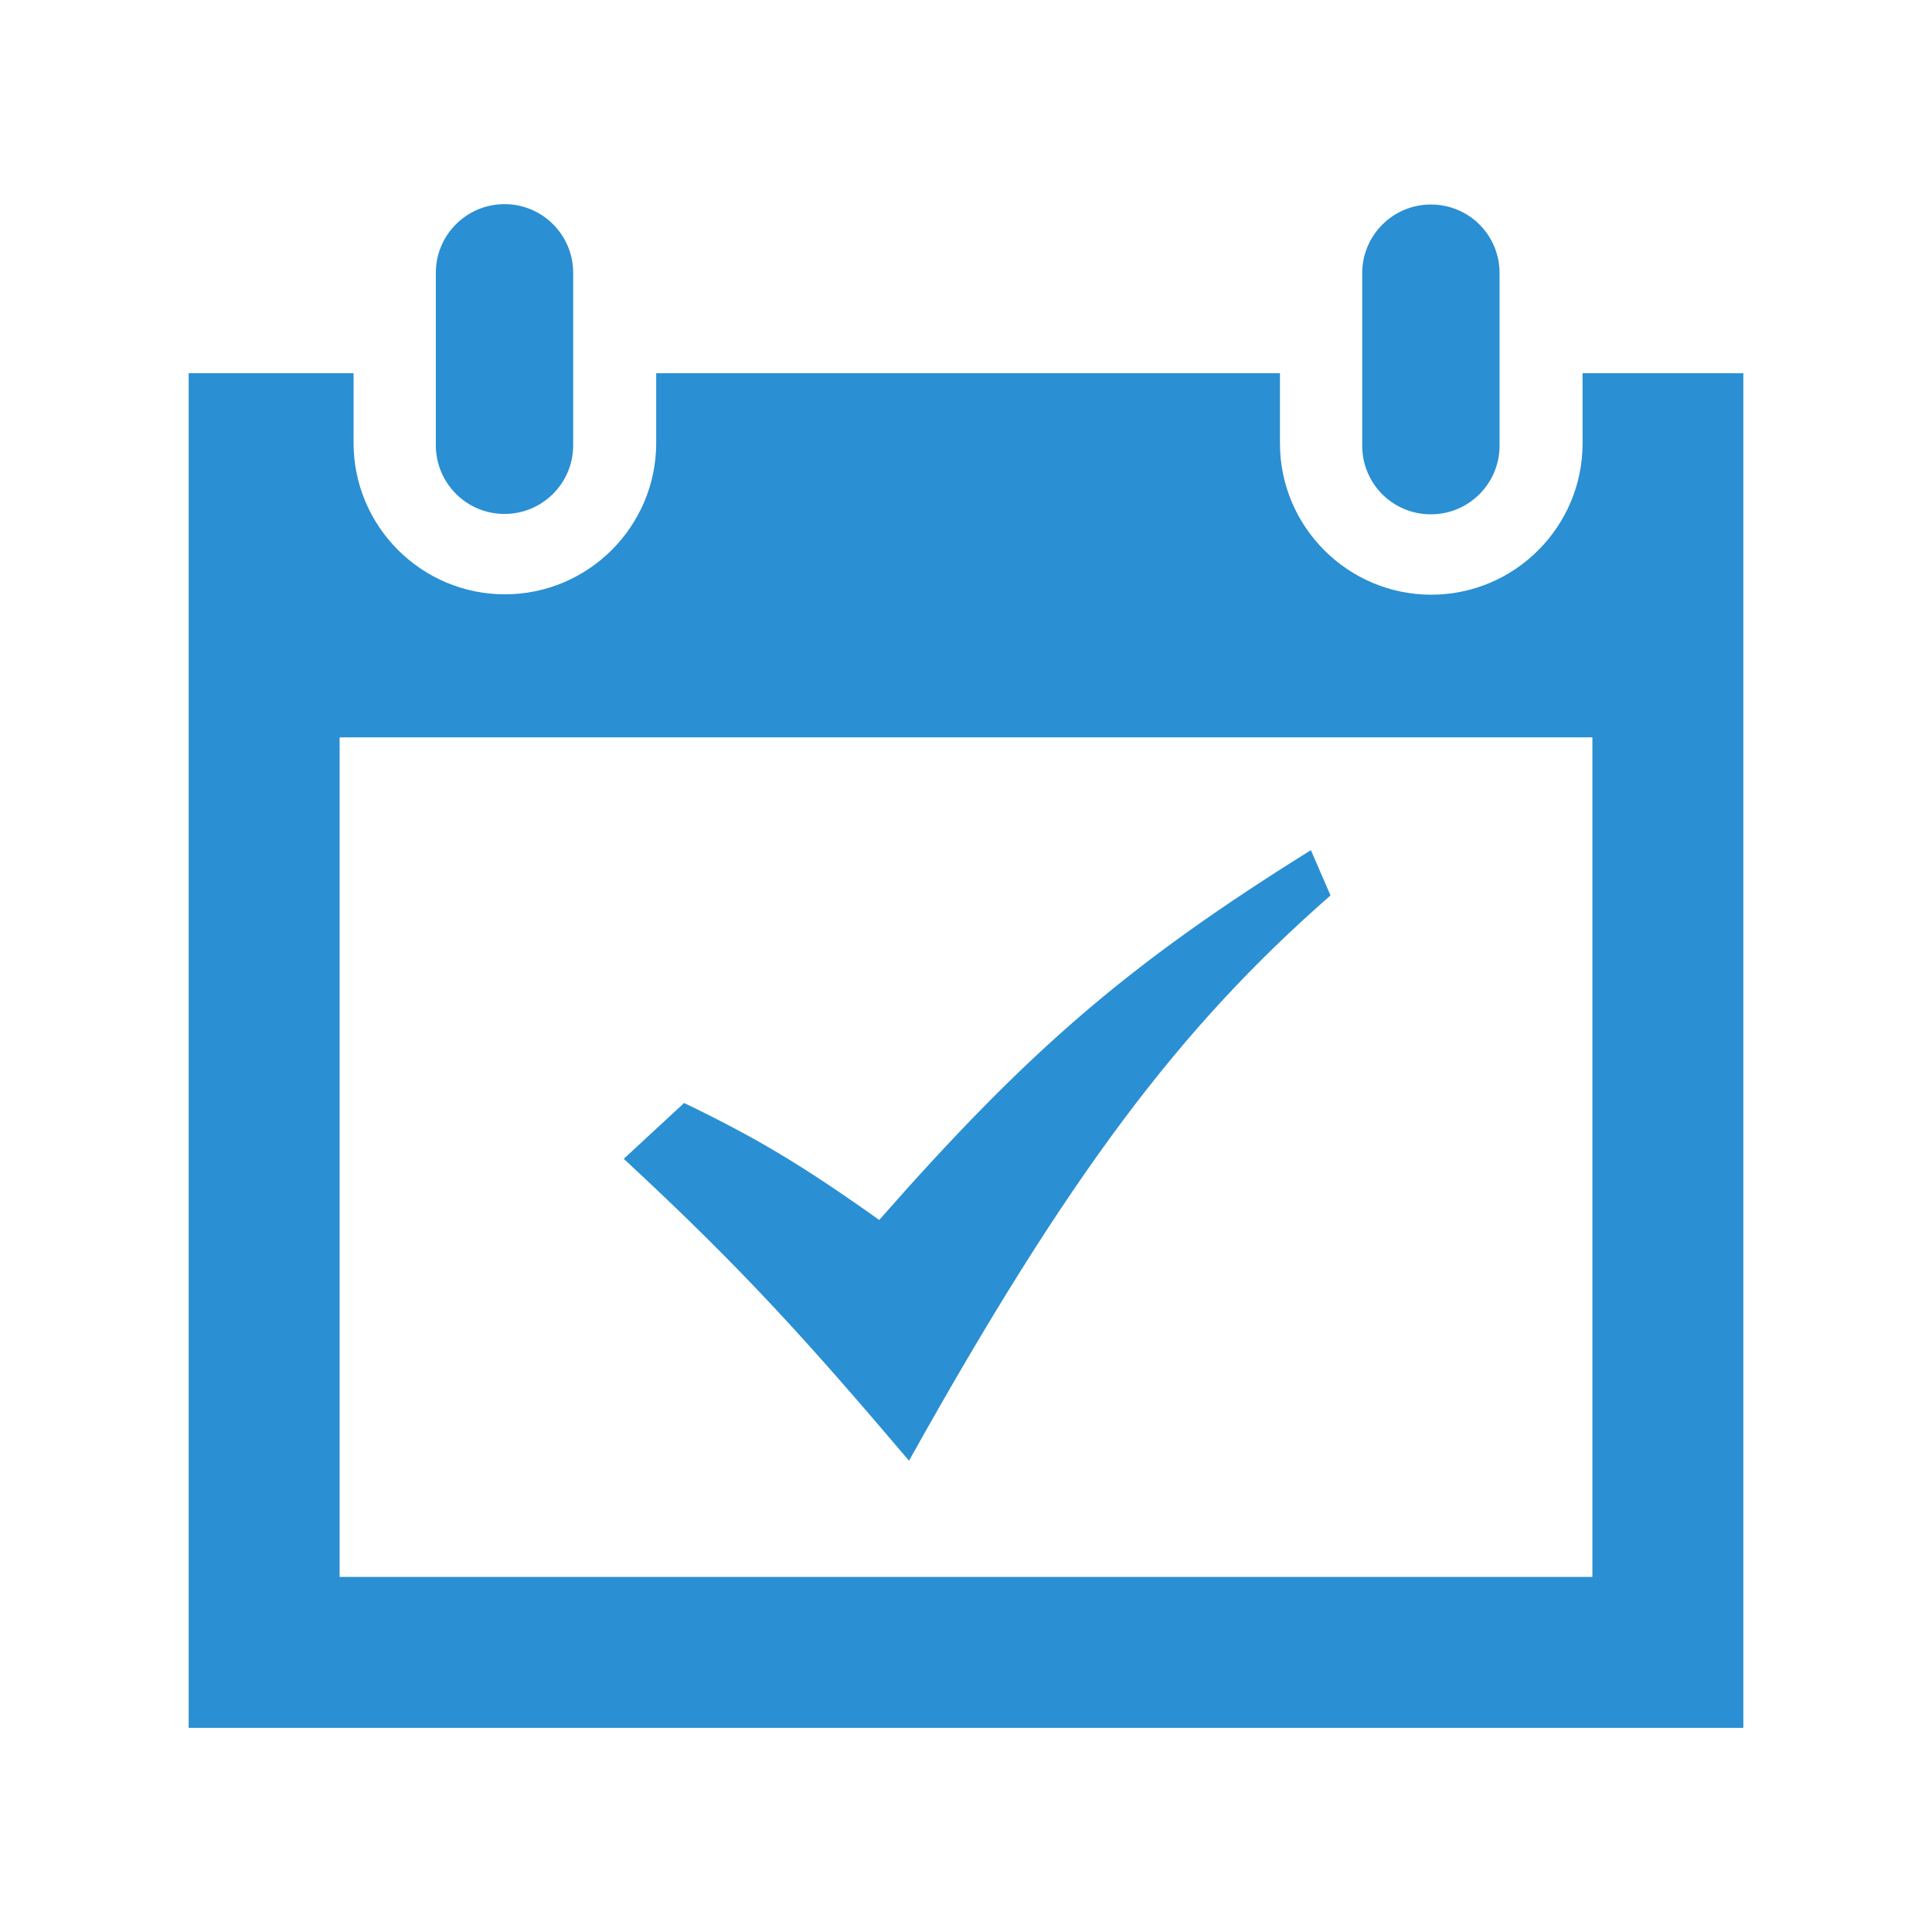 <?xml version="1.0" encoding="utf-8"?>
<!-- Generator: Adobe Illustrator 19.0.0, SVG Export Plug-In . SVG Version: 6.00 Build 0)  -->
<svg version="1.1" id="Layer_1" xmlns="http://www.w3.org/2000/svg" xmlns:xlink="http://www.w3.org/1999/xlink" x="0px" y="0px"
	 width="512px" height="512px" viewBox="-223 25 512 512" style="enable-background:new -223 25 512 512;" xml:space="preserve">
<style type="text/css">
	.st0{fill:#2A8FD3;}
</style>
<path id="calendar-6-icon" class="st0" d="M174.4,143.1c0,10-8.1,18.2-18.2,18.2s-18.2-8.1-18.2-18.2V97.4c0-10,8.1-18.2,18.2-18.2
	s18.2,8.1,18.2,18.2V143.1z M-71.1,97.3c0-10-8.1-18.2-18.2-18.2c-10,0-18.2,8.1-18.2,18.2V143c0,10,8.1,18.2,18.2,18.2
	c10,0,18.2-8.1,18.2-18.2V97.3z M196.4,123.9v18.6c0,22.1-18,40.1-40.1,40.1c-22.1,0-40.1-18-40.1-40.1v-18.6H-49.1v18.5
	c0,22.1-18,40.1-40.1,40.1c-22.1,0-40.1-18-40.1-40.1v-18.5H-173v359h412v-359L196.4,123.9L196.4,123.9z M199,442.9h-332V220.4h332
	V442.9z M17.9,412.1c42.3-75.8,71.7-114.8,111.7-149.8l-5.2-12c-48.6,30.3-74.8,53-114.4,98c-21.1-15-32.9-21.9-51.7-31l-16,14.8
	C-25.6,361.8-8.2,381.4,17.9,412.1z"/>
</svg>
